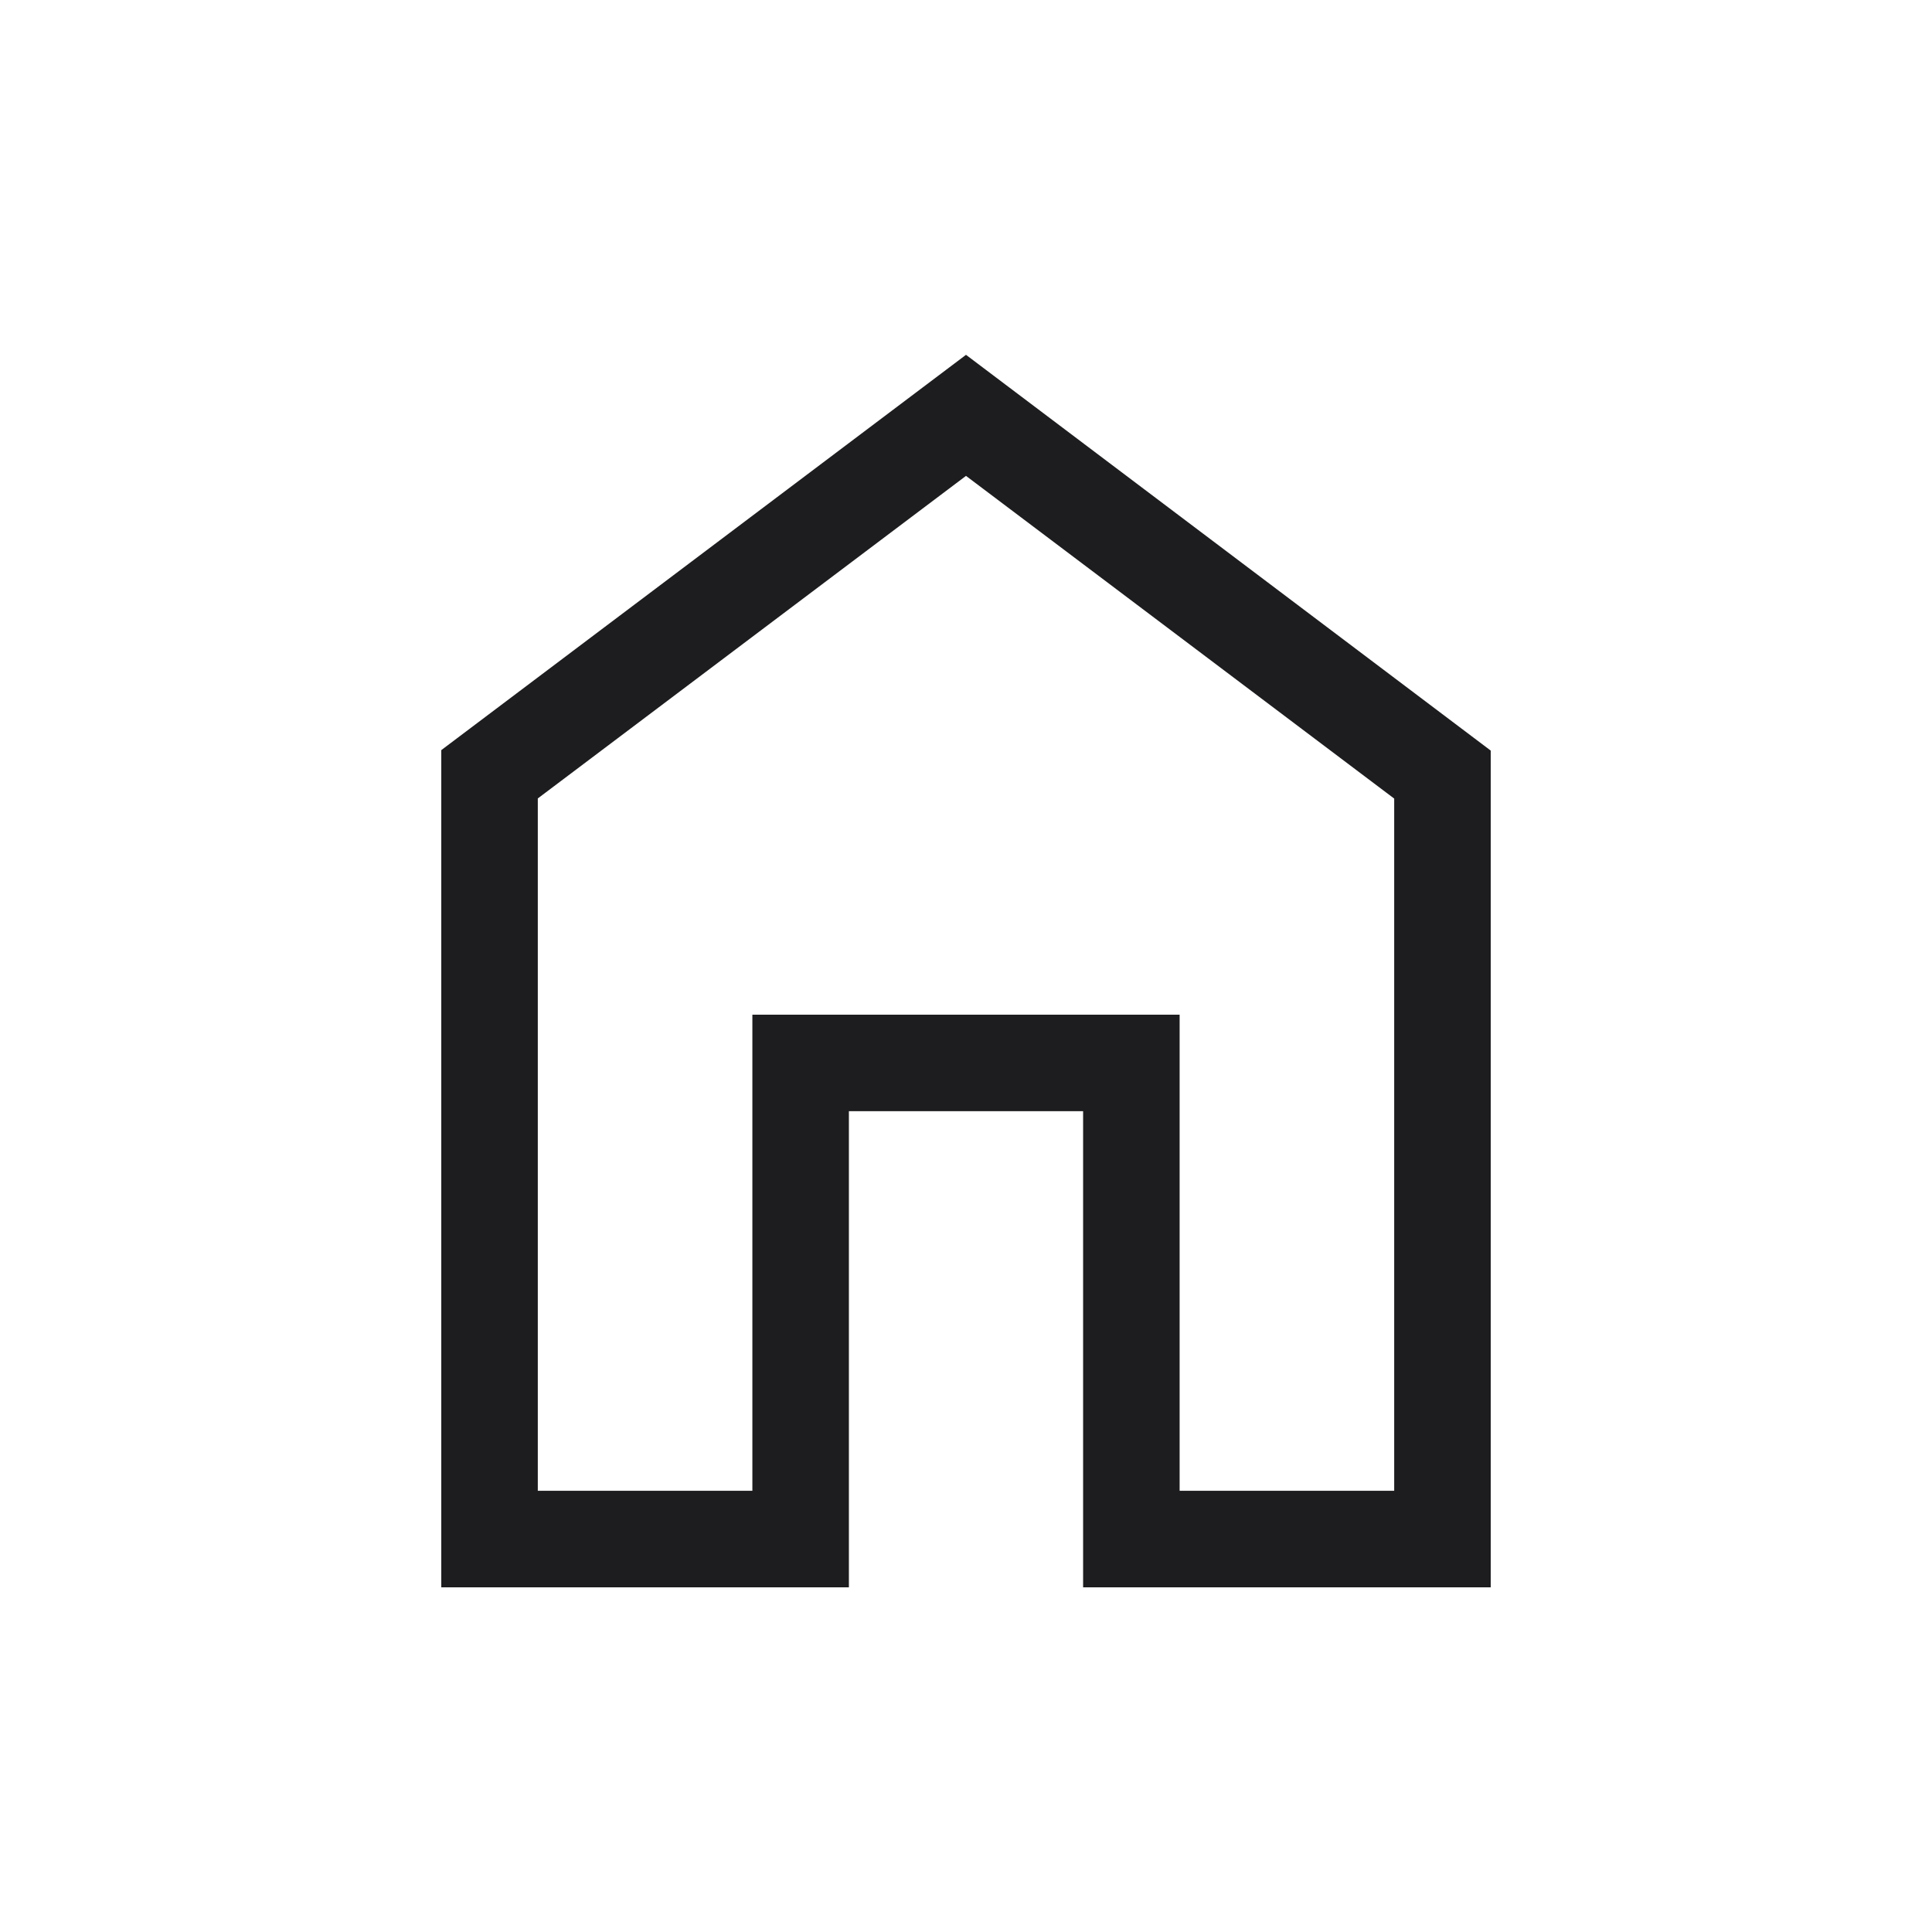 <svg xmlns="http://www.w3.org/2000/svg" height="20px" viewBox="0 -960 960 960" width="20px" fill="#1D1D1F"><path d="M267.23-219.23h106.62v-236.58h212.3v236.58h106.62v-343.96L480-723.54 267.23-563.26v344.03Zm-47.96 47.96v-416L480-783.69l260.73 196.65v415.77H538.19v-236.58H421.81v236.58H219.27ZM480-471.38Z"/></svg>